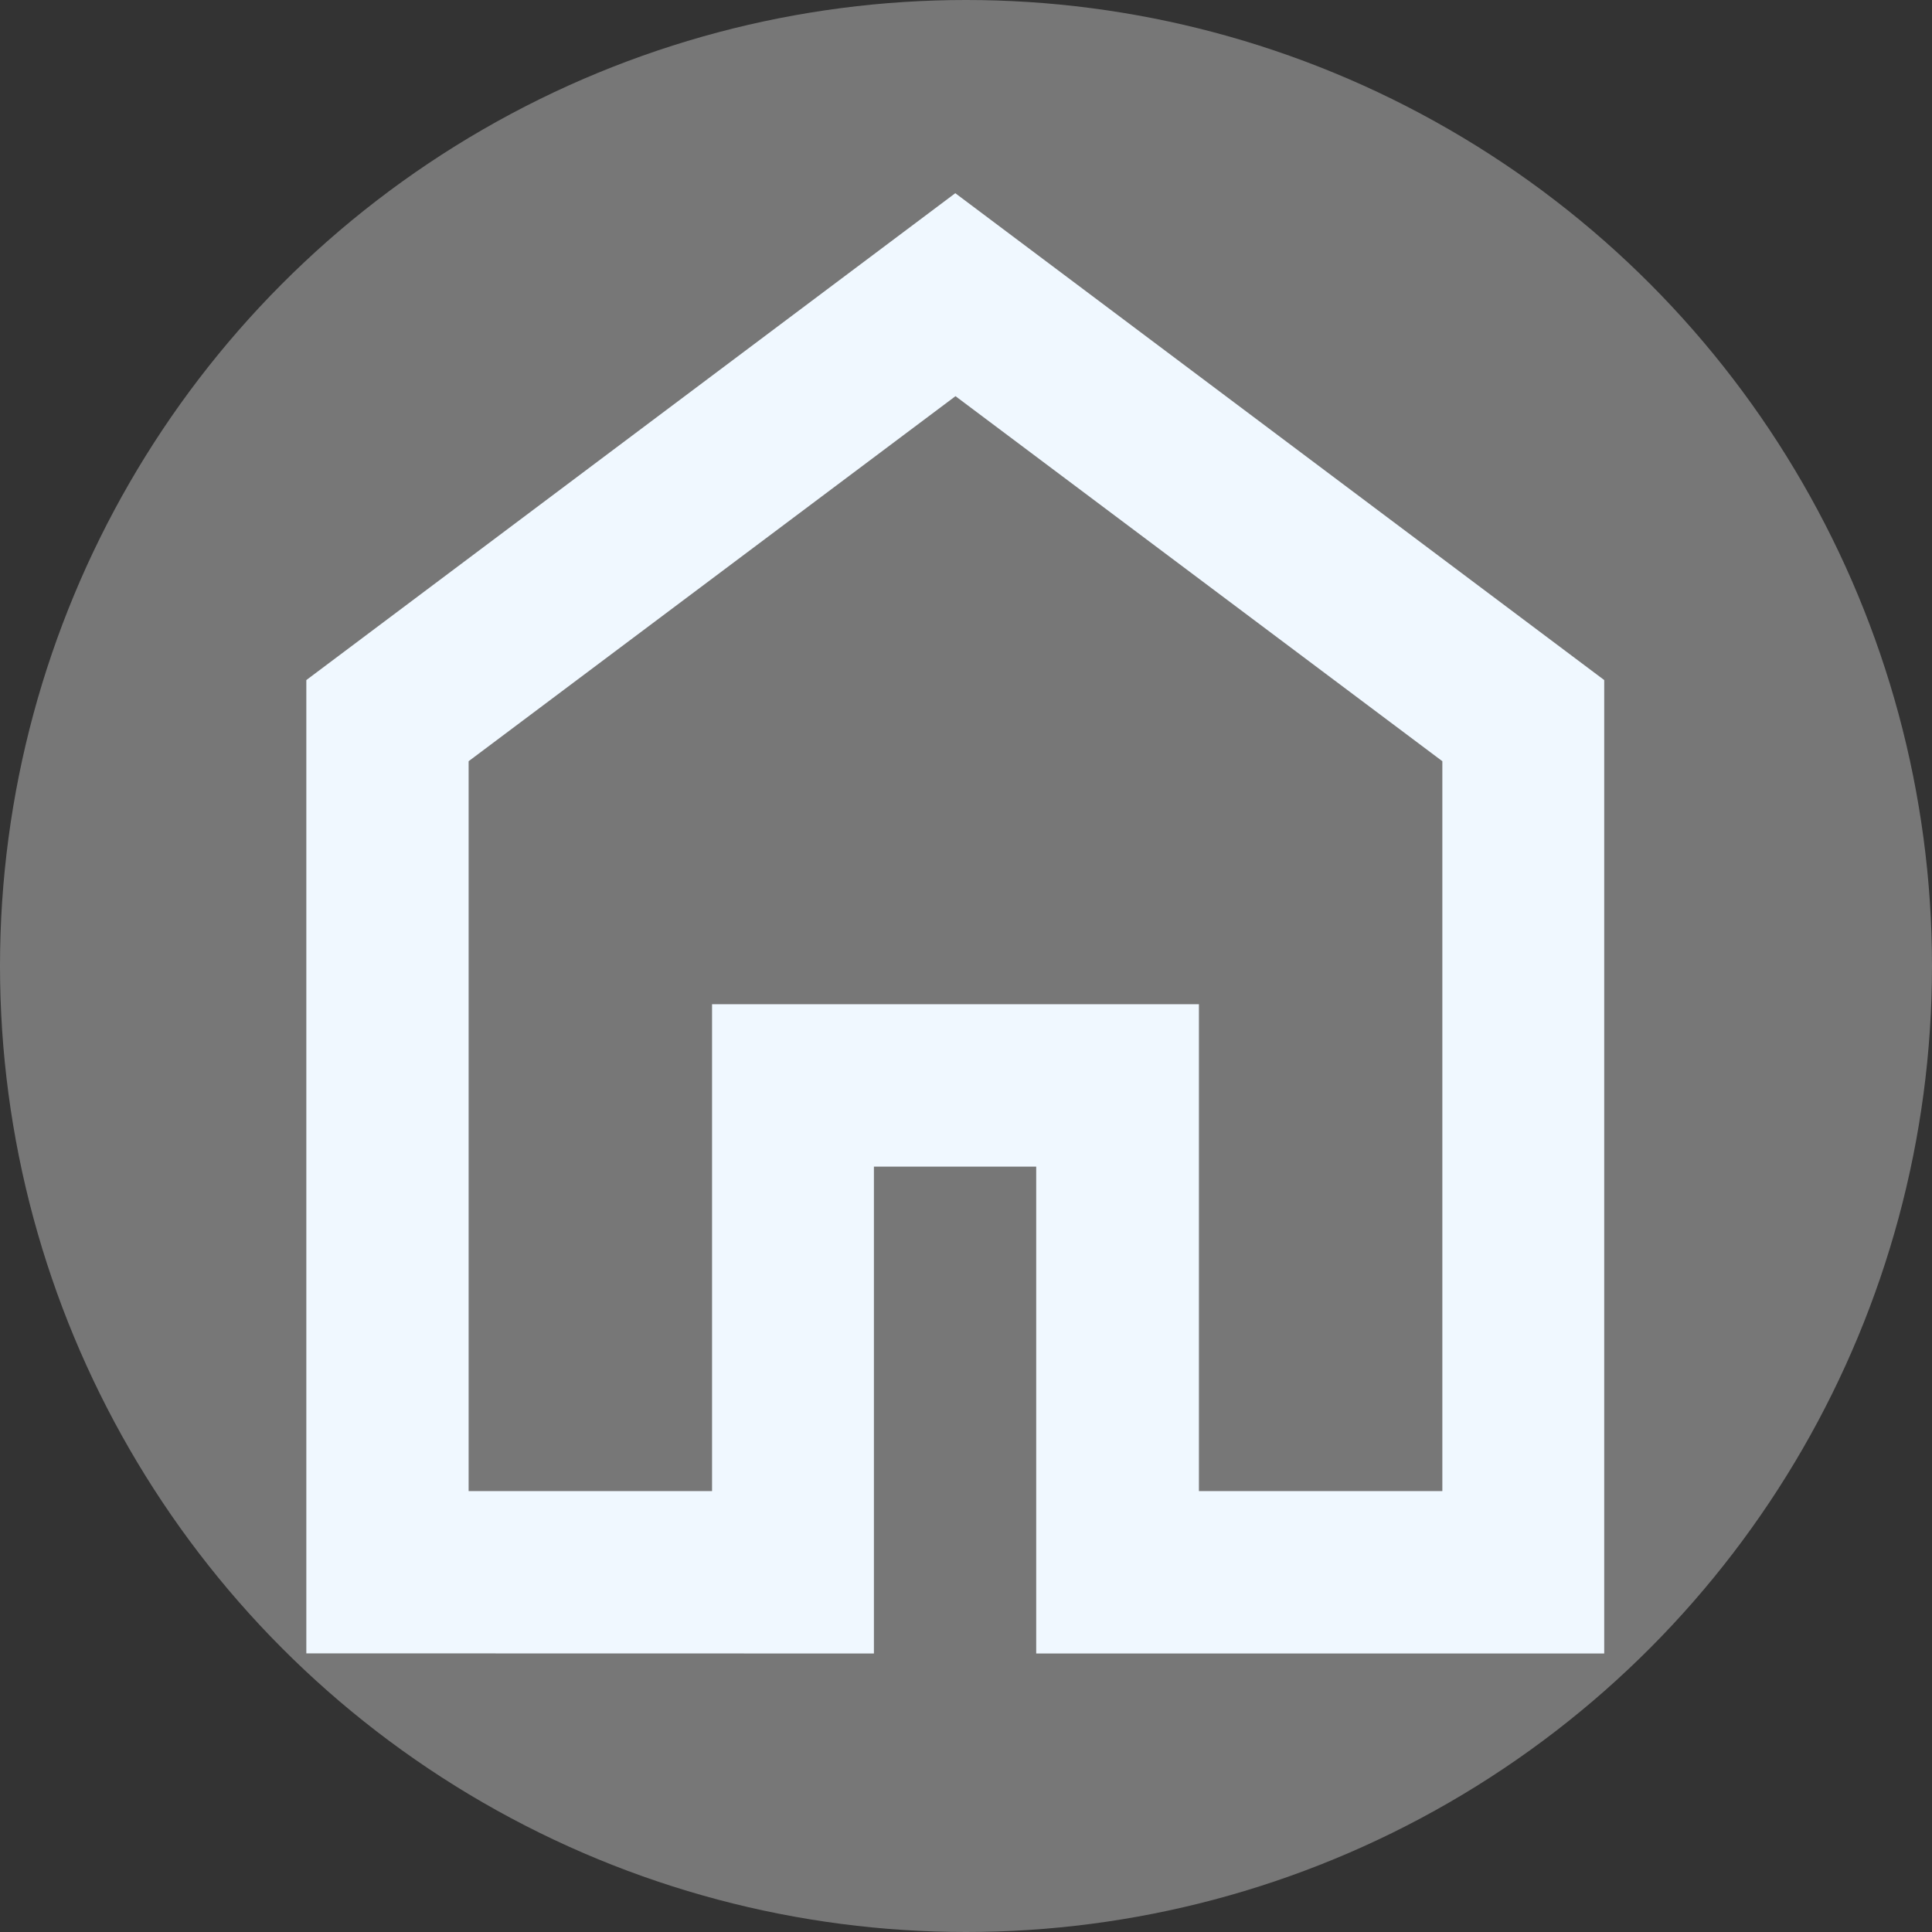 <svg id="Home_Icon" data-name="Home-Icon" xmlns="http://www.w3.org/2000/svg" width="50" height="50" viewBox="0 0 50 50">
  <rect x="0" y="0" width="50" height="50" fill="#333333" stroke="none"/>
  <circle id="楕円形_2" data-name="楕円形 2" cx="25" cy="25" r="25" fill="#777"/>
  <path id="home" d="M164.2-806.411h6.3v-12.6h12.6v12.6h6.3V-825.3l-12.6-9.447L164.2-825.3Zm-4.2,4.2V-827.4L176.795-840l16.794,12.6v25.192h-14.7v-12.6h-4.2v12.6ZM176.795-820.581Z" transform="translate(-152.072 845)" fill="#f0f8ff"/>
</svg>
